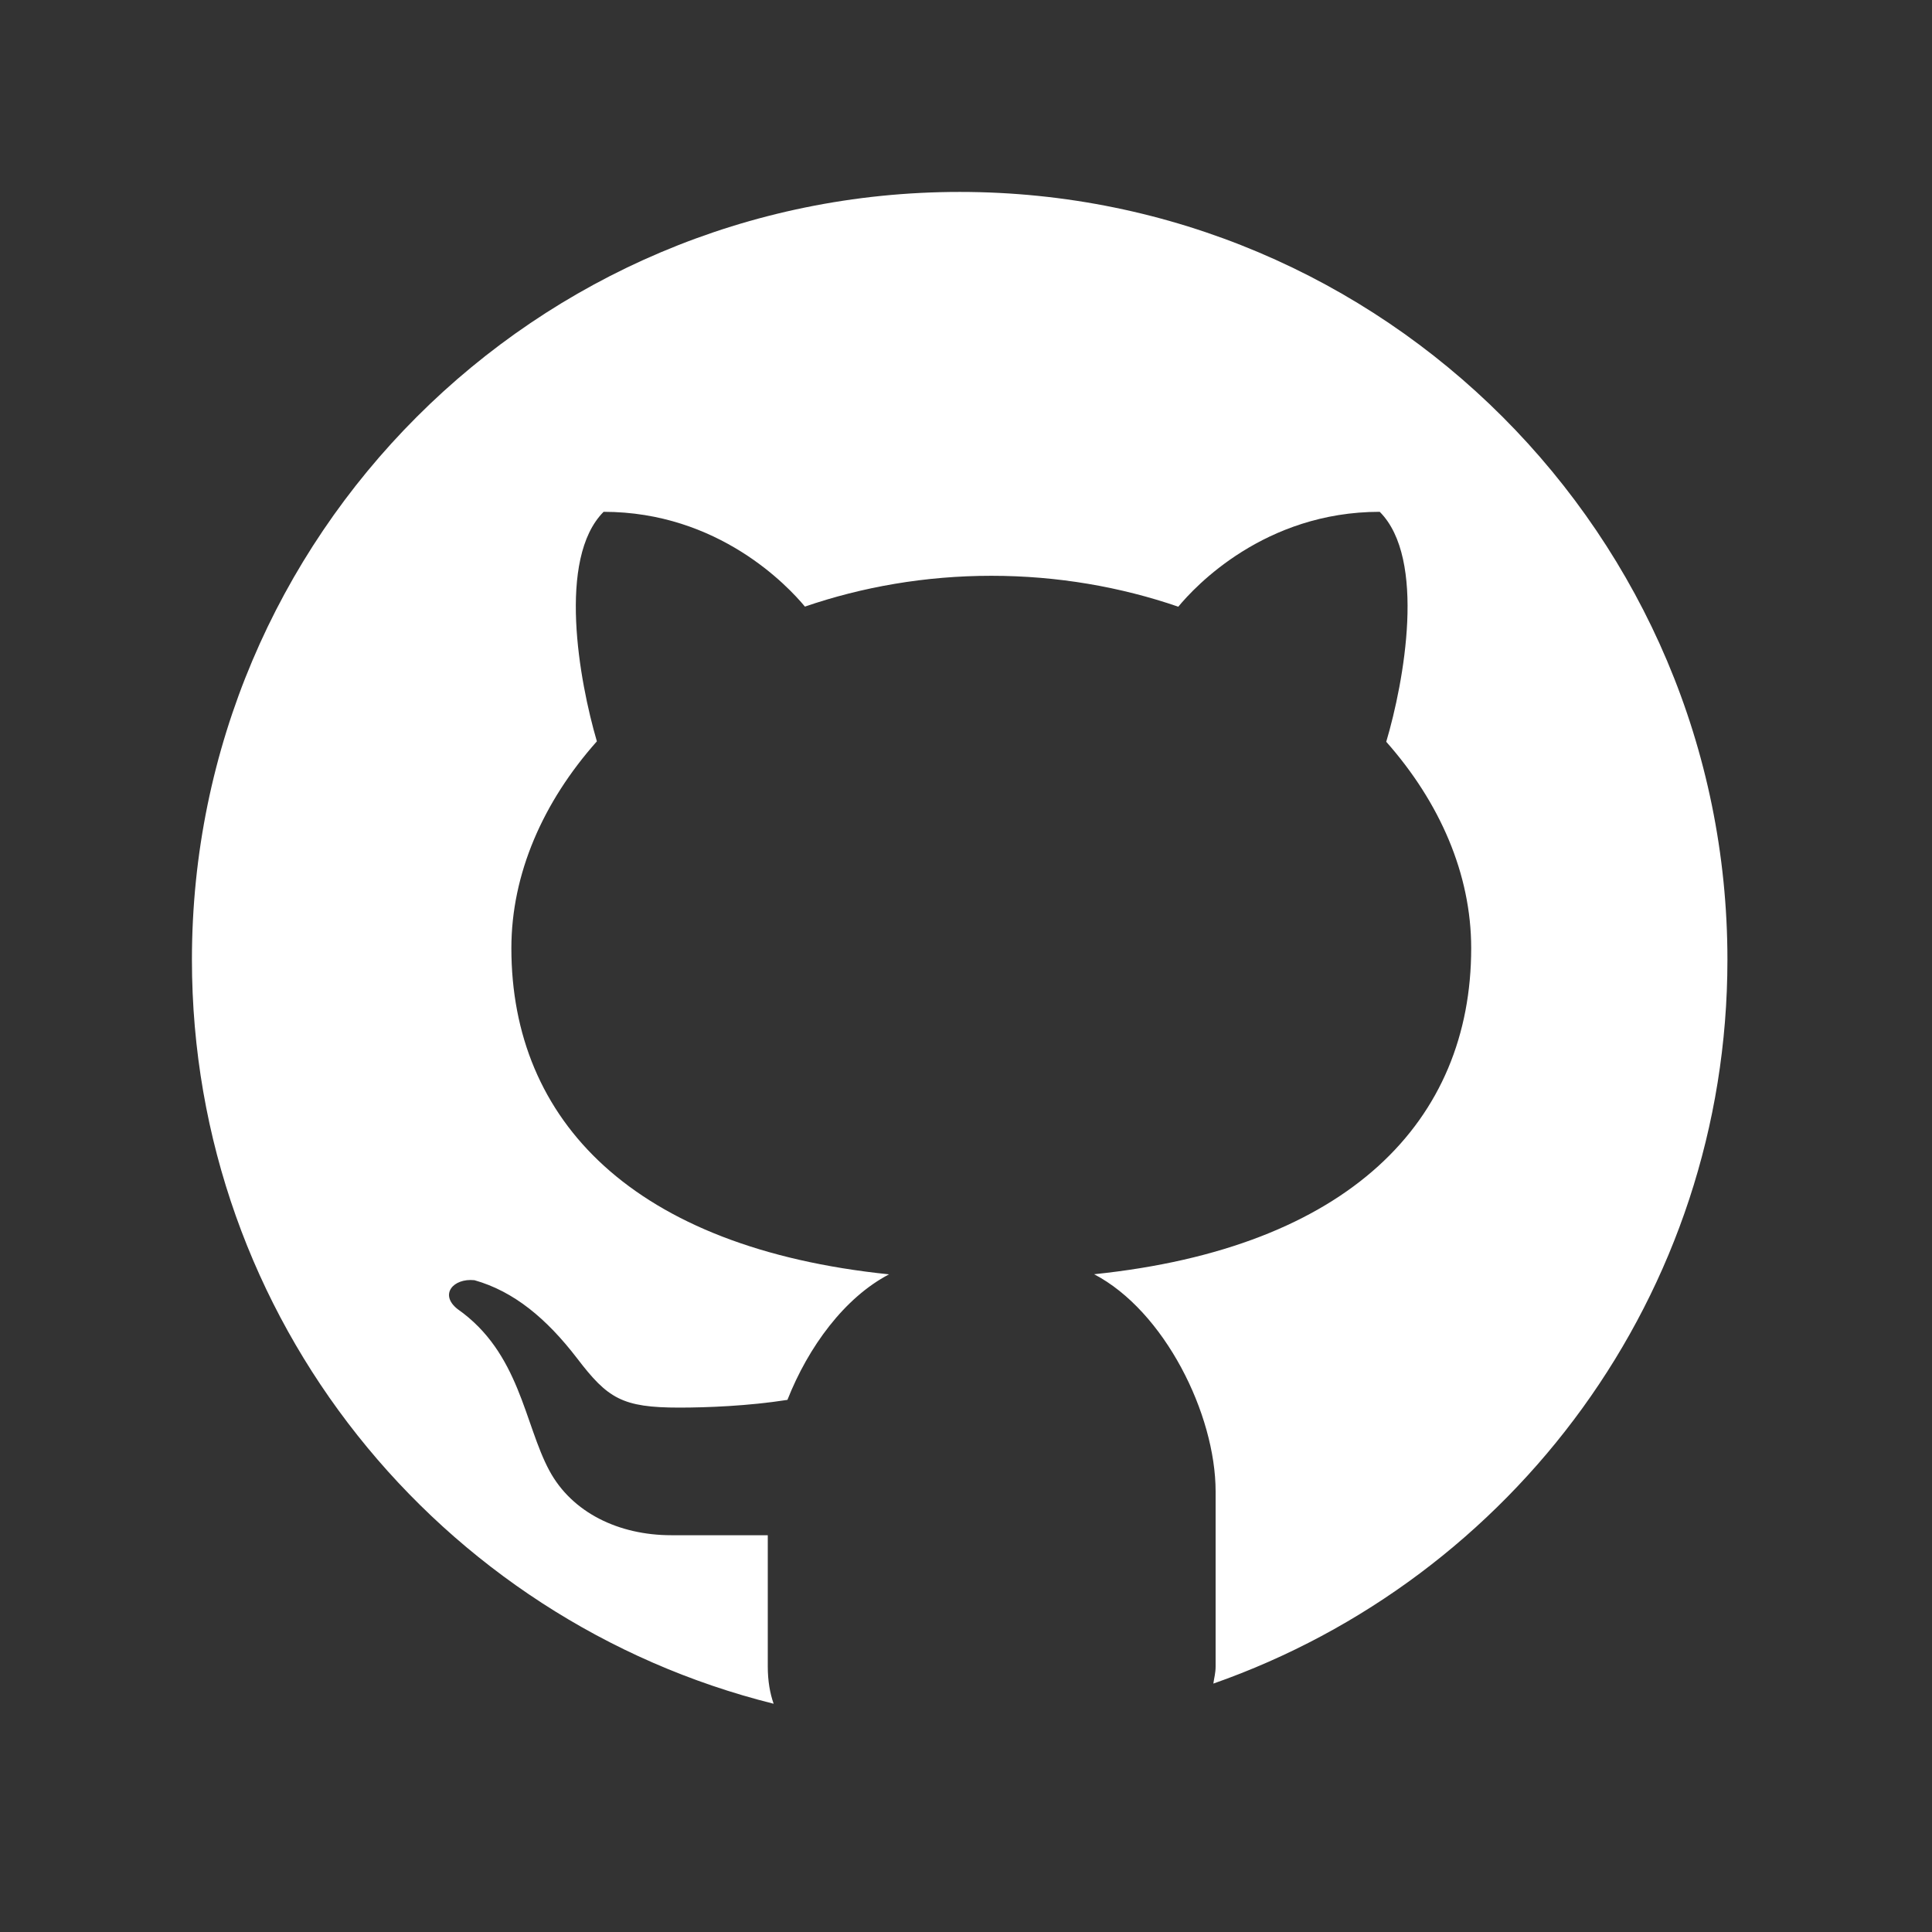 <svg width="35" height="35" viewBox="0 0 35 35" fill="none" xmlns="http://www.w3.org/2000/svg">
<rect x="0" y="0" width="35" height="35" fill="#333333" stroke="none"/>
<path d="M17.386 3.477C9.705 3.477 3.477 9.705 3.477 17.386C3.477 23.903 7.965 29.356 14.015 30.865C13.95 30.677 13.909 30.459 13.909 30.189V27.812C13.344 27.812 12.398 27.812 12.161 27.812C11.209 27.812 10.363 27.403 9.953 26.643C9.497 25.798 9.418 24.506 8.289 23.715C7.955 23.452 8.21 23.152 8.595 23.192C9.308 23.394 9.899 23.883 10.456 24.609C11.01 25.335 11.271 25.5 12.306 25.5C12.807 25.5 13.558 25.471 14.265 25.36C14.646 24.394 15.303 23.505 16.106 23.086C11.475 22.609 9.264 20.305 9.264 17.177C9.264 15.83 9.838 14.527 10.813 13.43C10.493 12.34 10.091 10.118 10.935 9.272C13.02 9.272 14.279 10.624 14.582 10.989C15.62 10.633 16.761 10.431 17.959 10.431C19.16 10.431 20.305 10.633 21.346 10.991C21.645 10.628 22.906 9.272 24.995 9.272C25.843 10.12 25.436 12.351 25.113 13.438C26.082 14.533 26.652 15.832 26.652 17.177C26.652 20.303 24.445 22.606 19.821 23.084C21.093 23.749 22.022 25.615 22.022 27.021V30.189C22.022 30.31 21.995 30.397 21.981 30.5C27.401 28.6 31.294 23.454 31.294 17.386C31.294 9.705 25.066 3.477 17.386 3.477Z" fill="white"/>
</svg>
